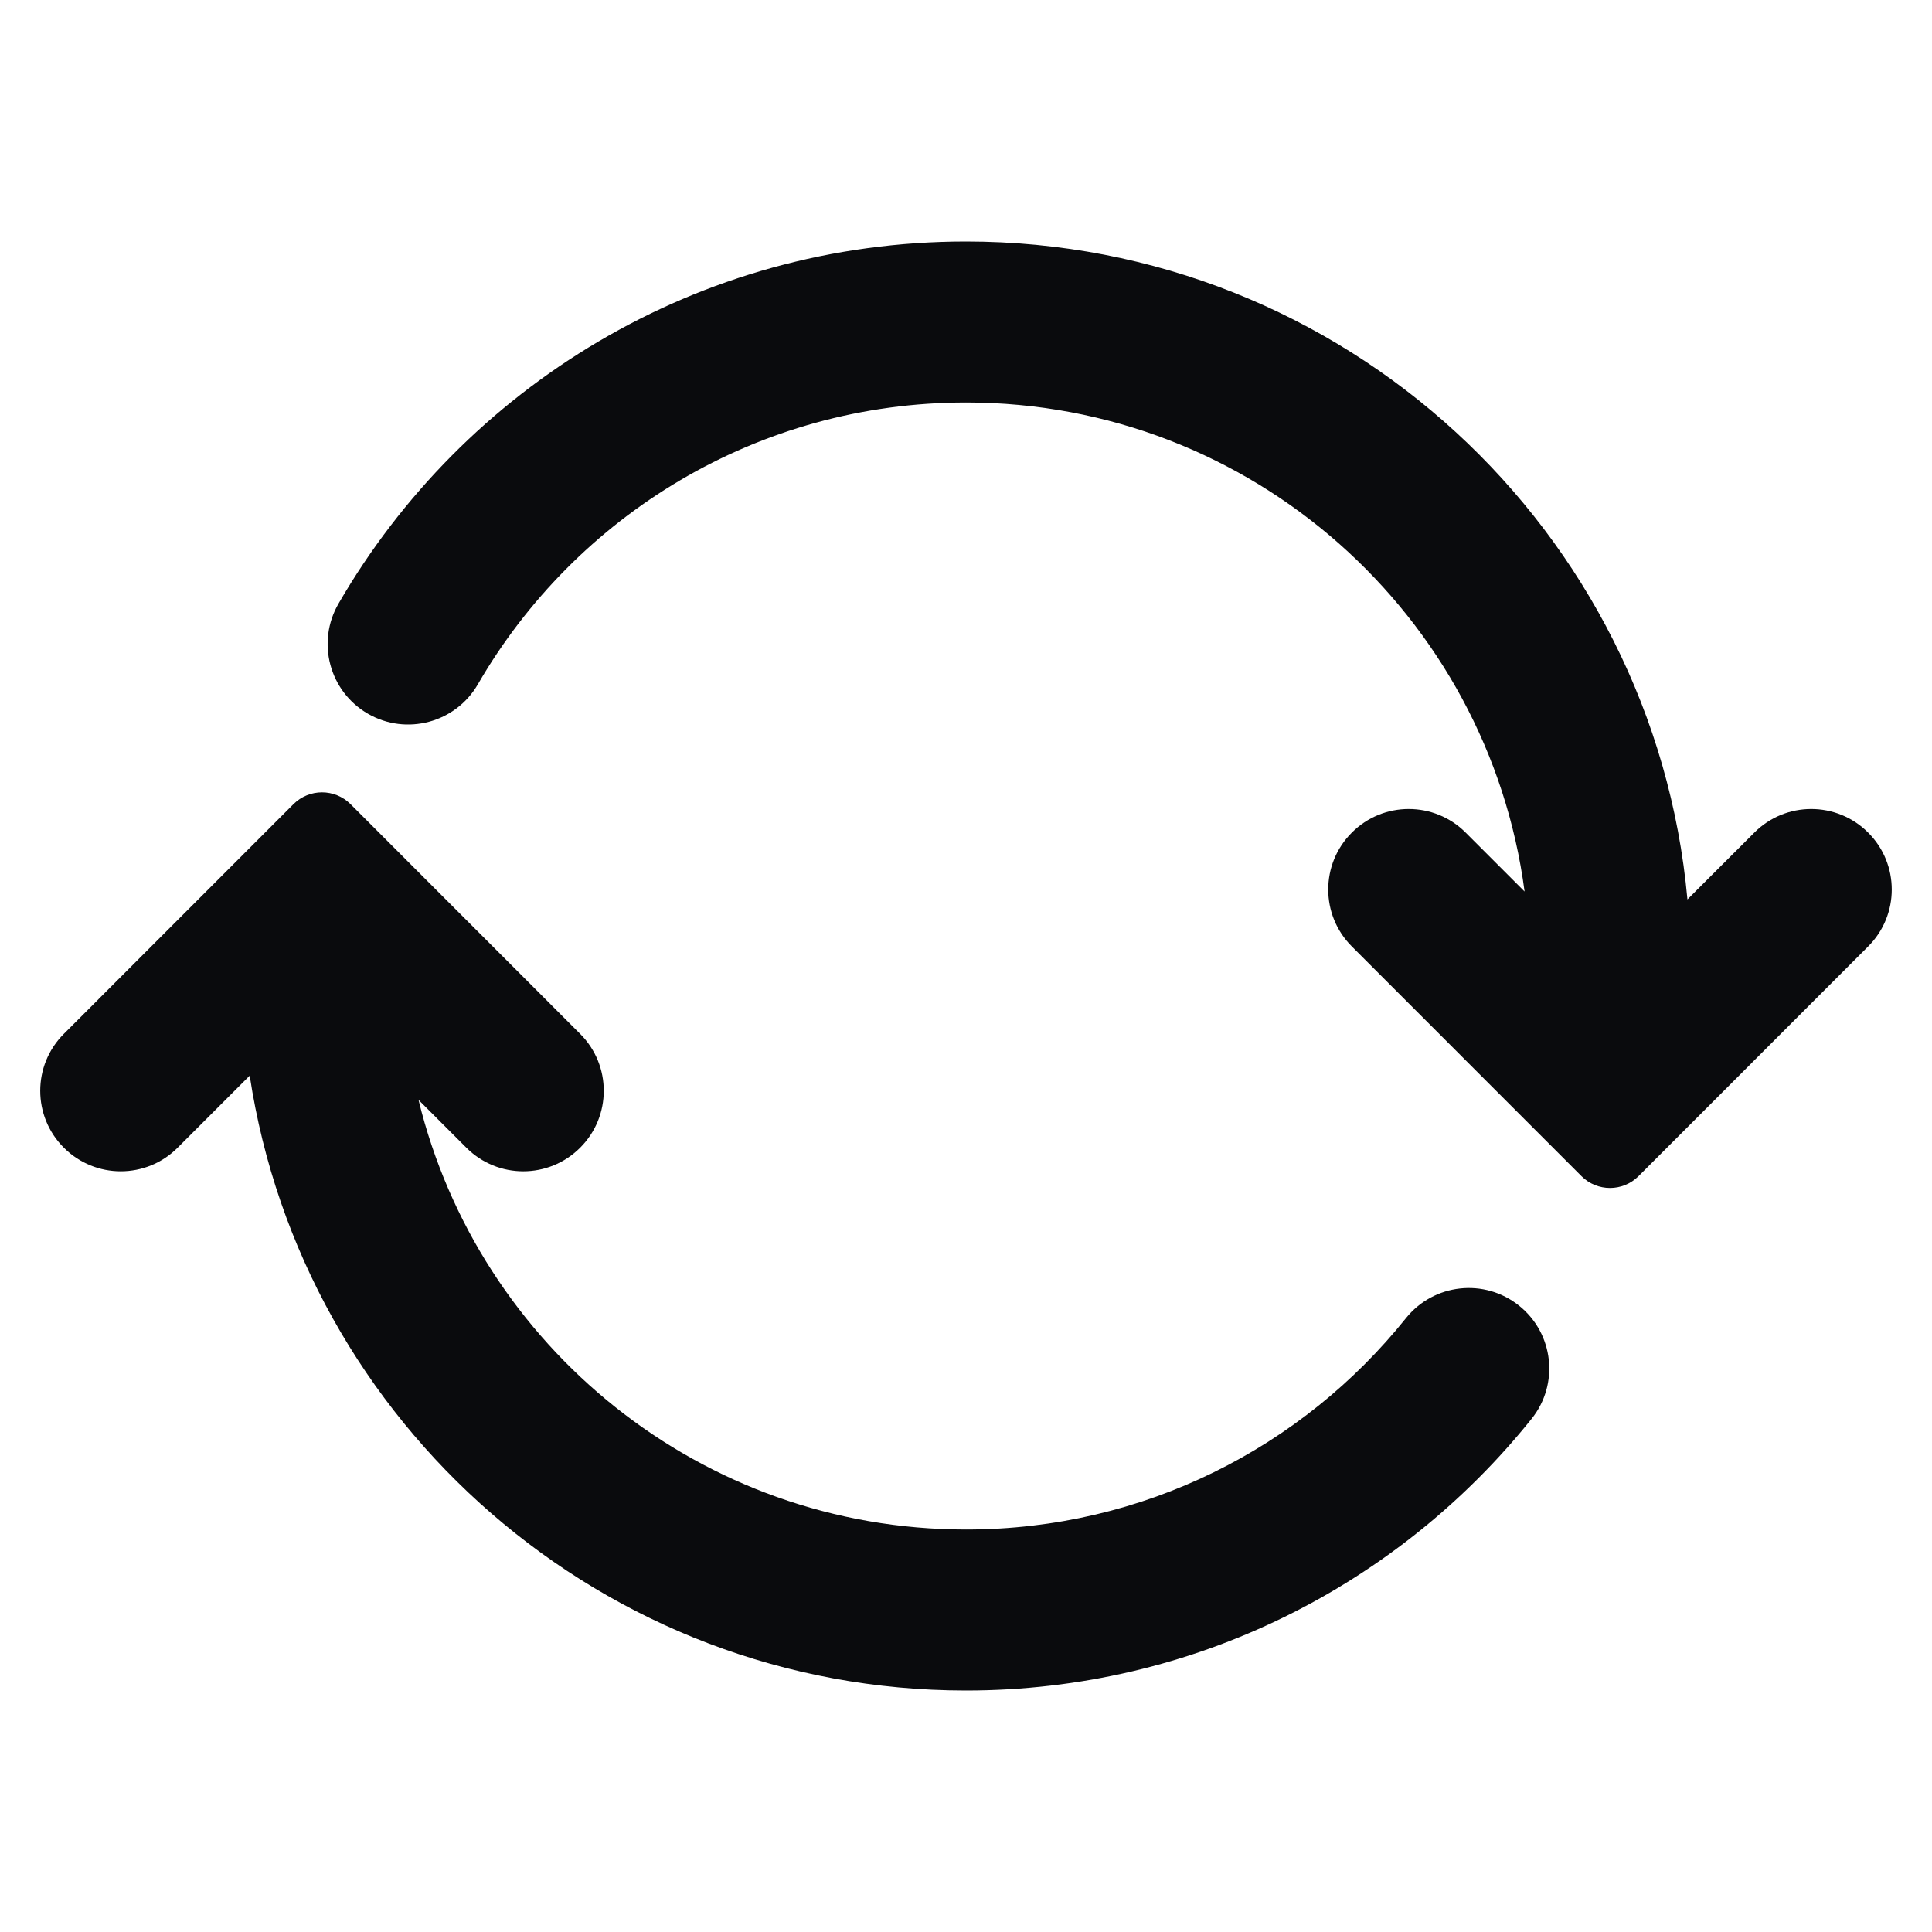 <svg width="24" height="24" viewBox="0 0 24 24" fill="none" xmlns="http://www.w3.org/2000/svg">
<path d="M5.936 8.501C7.148 6.406 9.41 5 12 5C15.553 5 18.487 7.646 18.939 11.075L18.207 10.343C17.817 9.952 17.183 9.952 16.793 10.343C16.402 10.733 16.402 11.367 16.793 11.757L19.646 14.611C19.842 14.806 20.158 14.806 20.354 14.611L23.207 11.757C23.598 11.367 23.598 10.733 23.207 10.343C22.817 9.952 22.183 9.952 21.793 10.343L20.962 11.173C20.545 6.59 16.692 3 12 3C8.667 3 5.759 4.812 4.205 7.499C3.928 7.977 4.091 8.589 4.57 8.866C5.048 9.142 5.659 8.979 5.936 8.501Z" fill="#0A0B0D"/>
<path d="M5.793 14.257C6.183 14.648 6.817 14.648 7.207 14.257C7.598 13.867 7.598 13.233 7.207 12.843L4.354 9.989C4.158 9.794 3.842 9.794 3.646 9.989L0.793 12.843C0.402 13.233 0.402 13.867 0.793 14.257C1.183 14.648 1.817 14.648 2.207 14.257L3.102 13.362C3.759 17.686 7.492 21 12 21C14.843 21 17.378 19.681 19.026 17.625C19.371 17.195 19.302 16.565 18.871 16.22C18.44 15.874 17.811 15.944 17.465 16.375C16.181 17.977 14.21 19 12 19C8.707 19 5.945 16.726 5.199 13.663L5.793 14.257Z" fill="#0A0B0D"/>
</svg>

